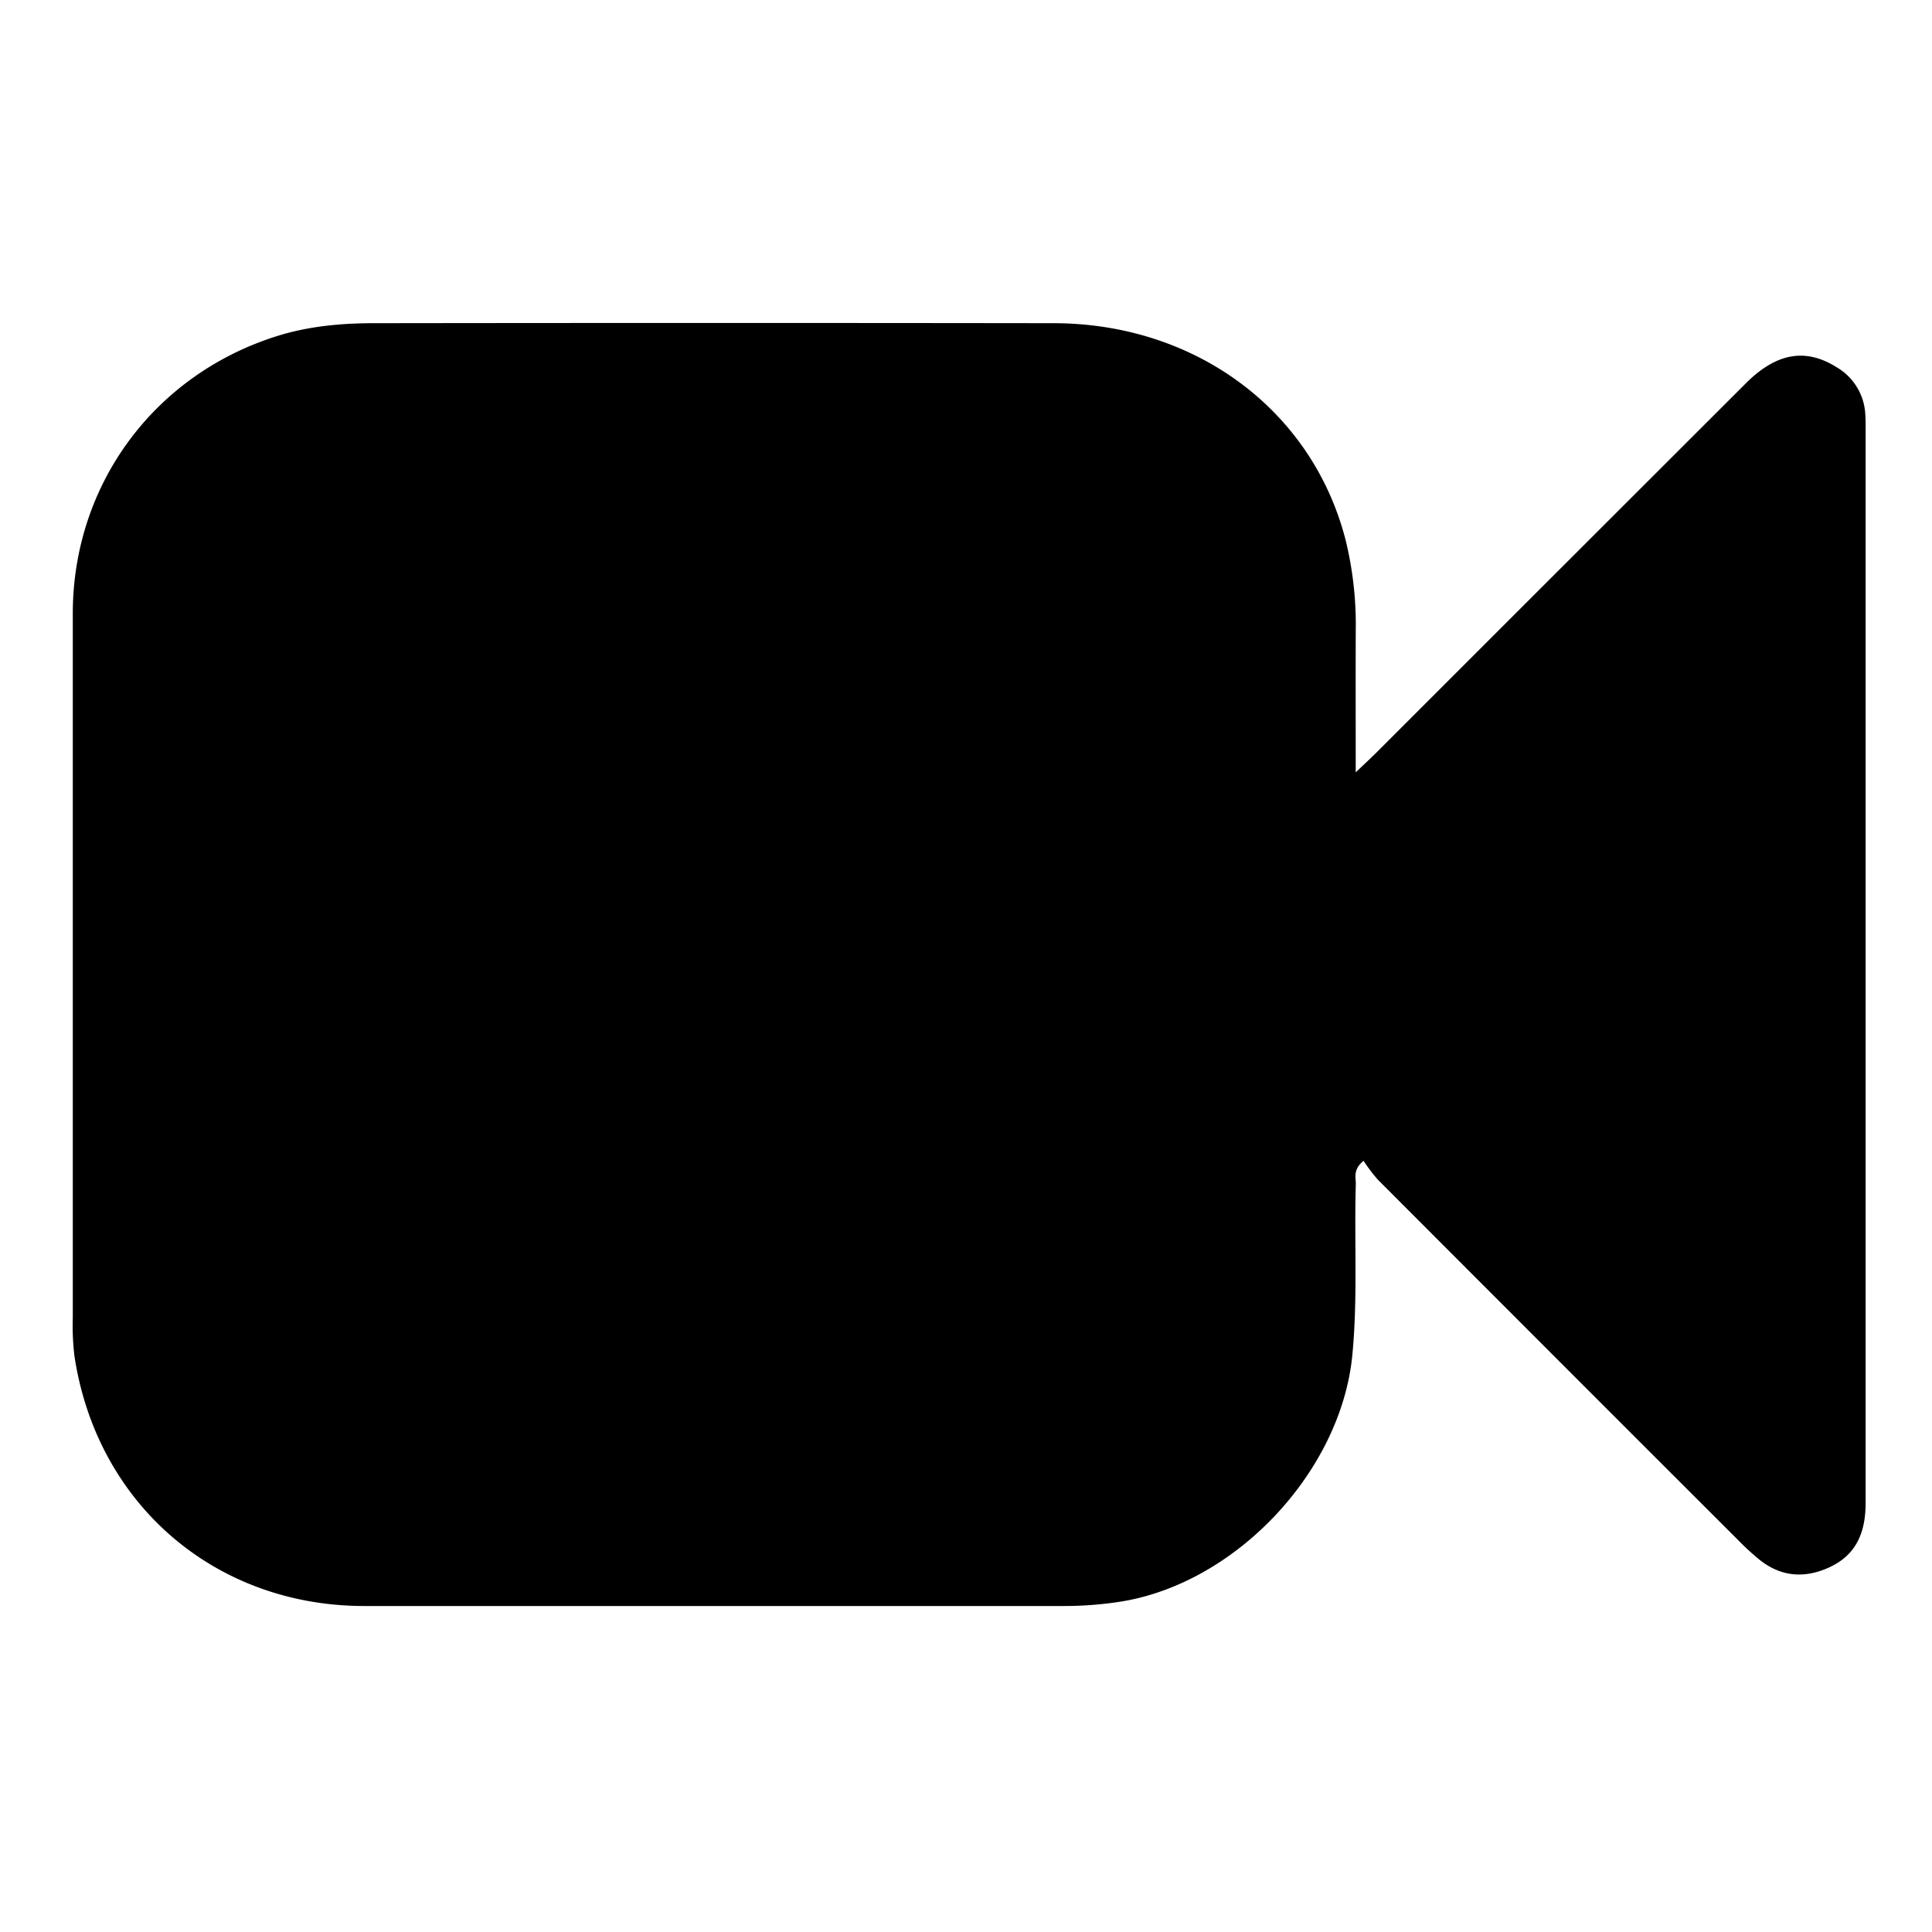 <svg id="Layer_1" data-name="Layer 1" xmlns="http://www.w3.org/2000/svg" viewBox="0 0 512 512"><title>Redactor</title><g id="_29vJmK.tif" data-name="29vJmK.tif"><path d="M359.28,204.68c2.61-2.49,4-3.78,5.37-5.13q49-49,98.05-98c8.1-8.08,15.85-9.38,24.06-4.21a15.35,15.35,0,0,1,7.57,12.57c0.07,1.05.08,2.11,0.08,3.16q0,142.6,0,285.2c0,7.7-2.37,13.8-9.73,17.14-6.46,2.93-12.66,2.47-18.31-2a68.46,68.46,0,0,1-5.82-5.34q-47.74-47.69-95.41-95.45a45,45,0,0,1-3.79-5c-2.89,2.4-2,4.46-2.05,6.22-0.44,15.09.54,30.19-.92,45.29-3,30.83-30.83,60.54-61.59,65.35a98,98,0,0,1-15.21,1.13q-92.52,0-185,0c-39.68,0-71-27.12-76.87-66.37a68.28,68.28,0,0,1-.42-10q0-93.31,0-186.62c0-34.18,21.57-63.36,54.2-73.58,8.27-2.59,16.88-3.38,25.5-3.39q90.15-.12,180.29,0c37.6,0.07,68.45,23.08,77.29,57.35a94.24,94.24,0,0,1,2.72,24C359.24,179,359.28,191.11,359.28,204.68Z"/></g></svg>